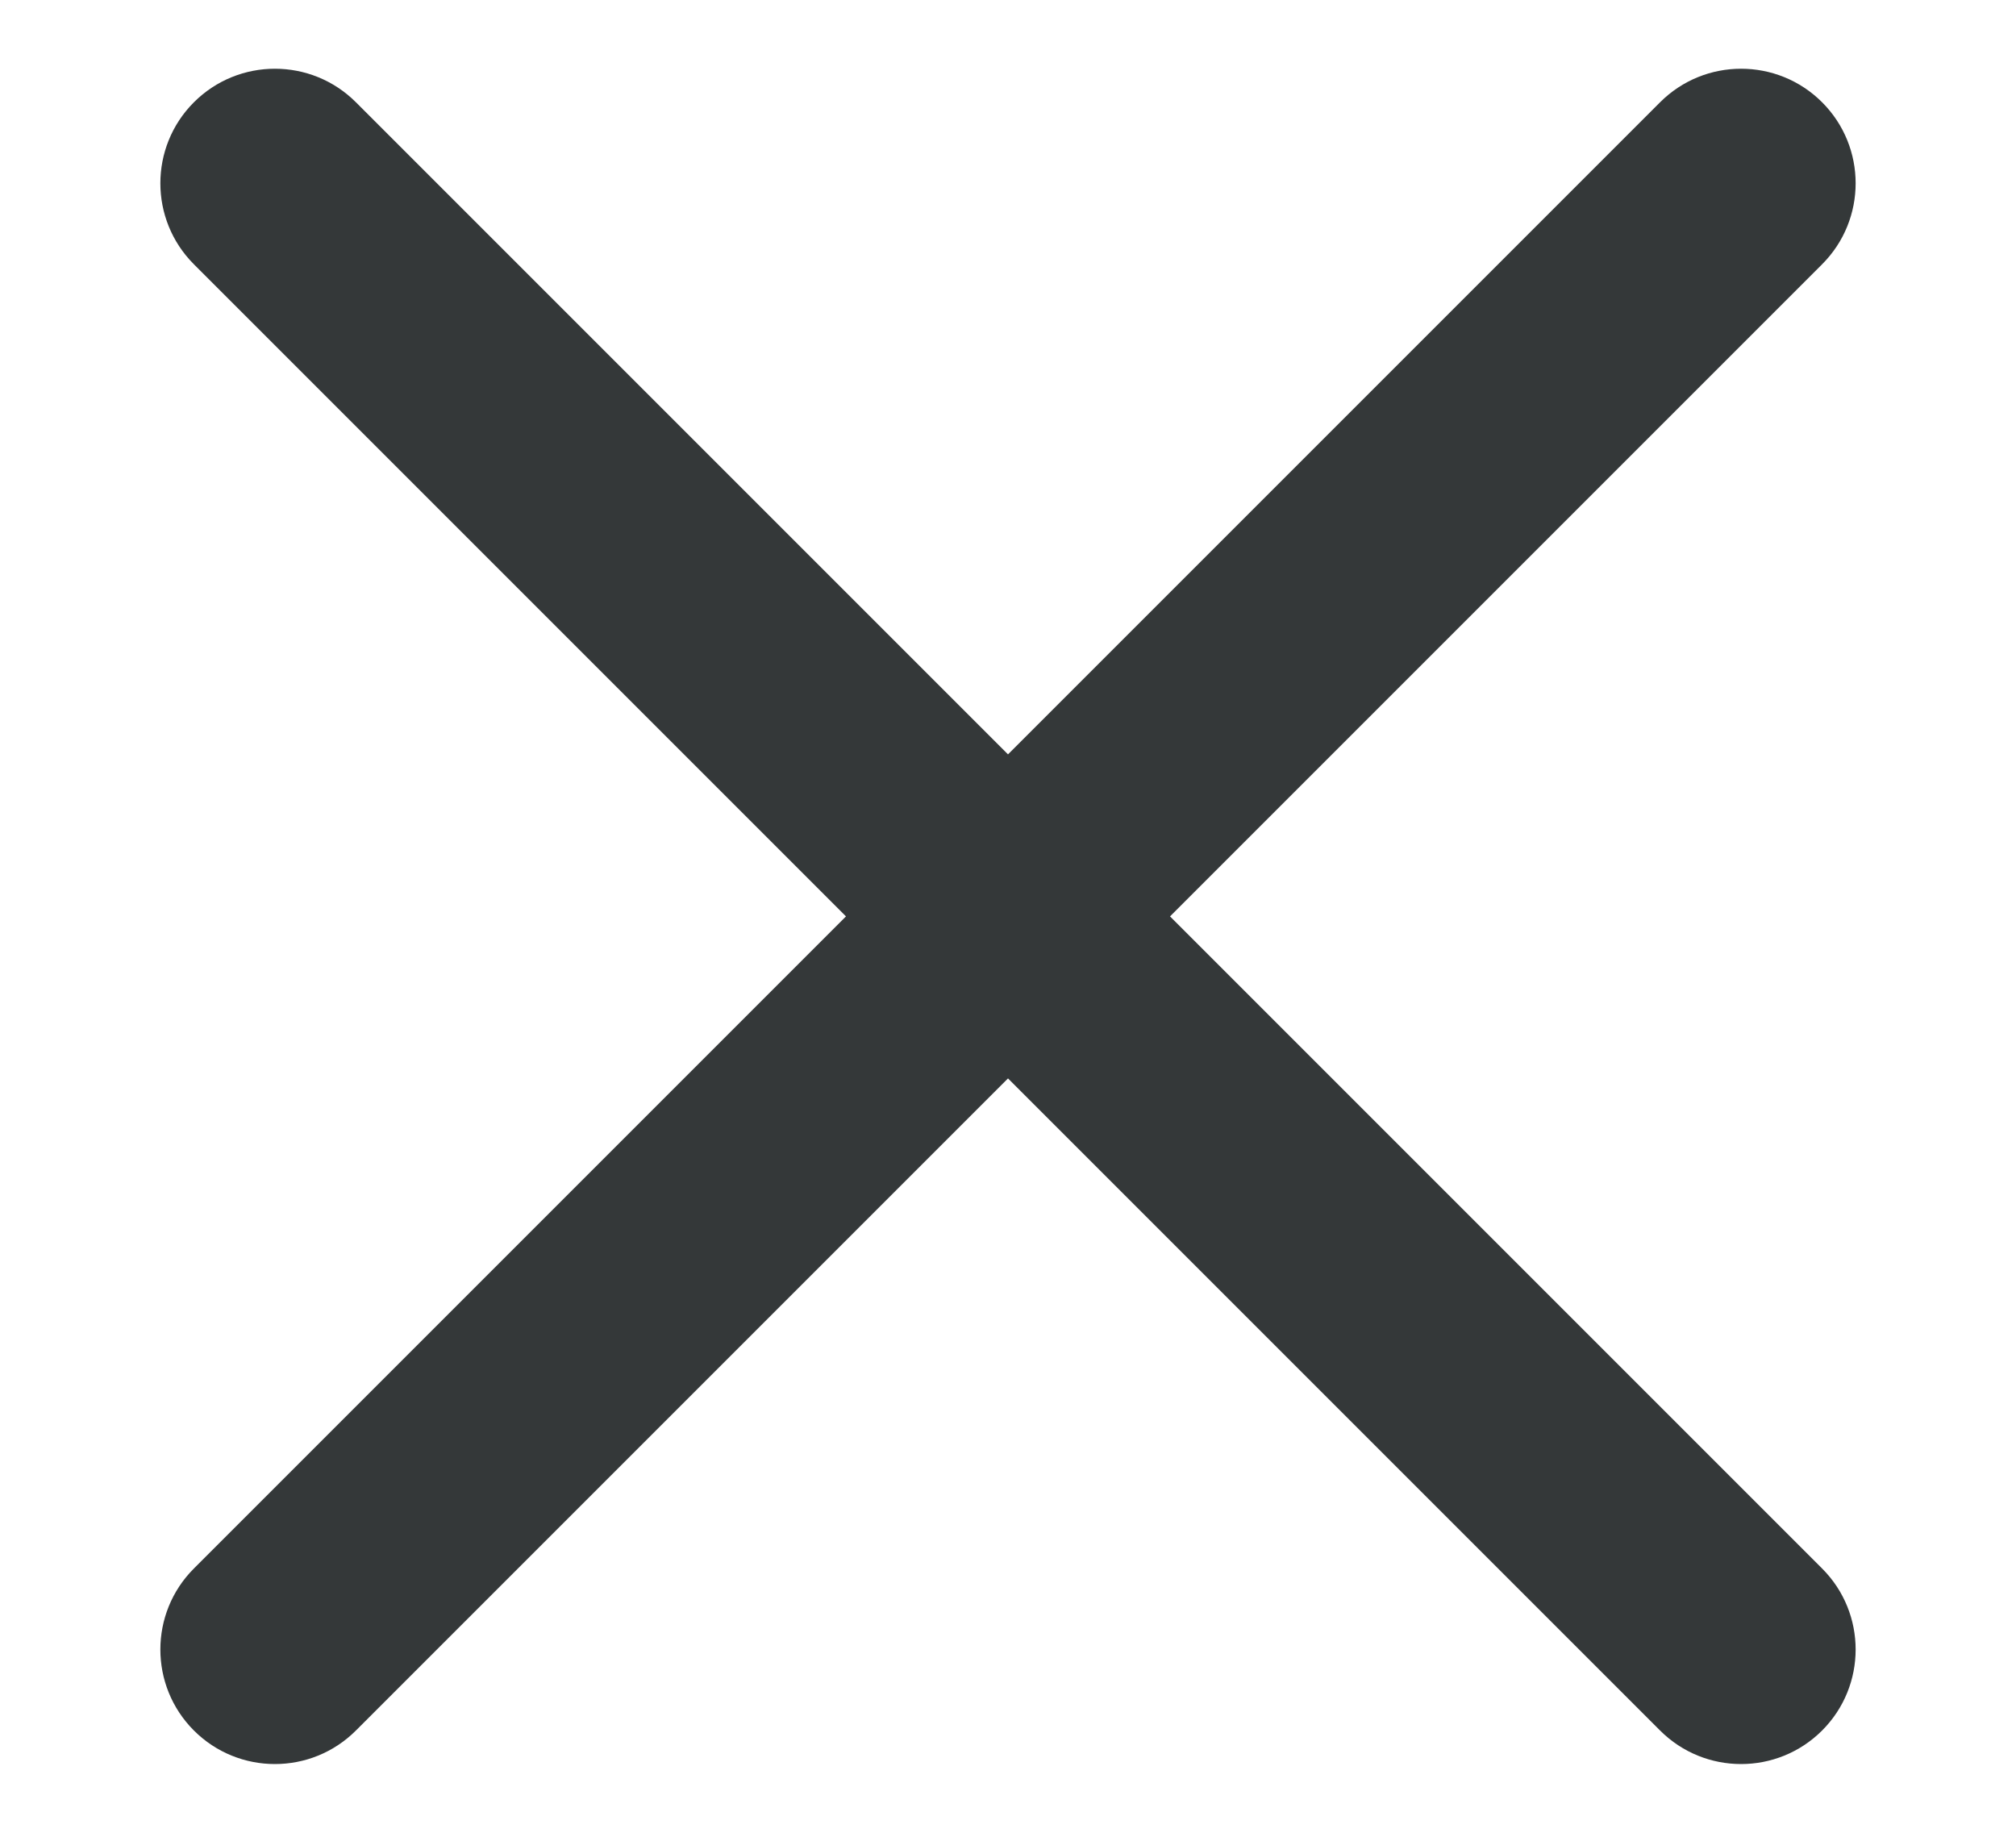 <svg width="11" height="10" viewBox="0 0 11 10" fill="none" xmlns="http://www.w3.org/2000/svg">
<path fill-rule="evenodd" clip-rule="evenodd" d="M9.942 1.442C10.186 1.198 10.186 0.802 9.942 0.558C9.698 0.314 9.302 0.314 9.058 0.558L5.5 4.116L1.942 0.558C1.698 0.314 1.302 0.314 1.058 0.558C0.814 0.802 0.814 1.198 1.058 1.442L4.616 5L1.058 8.558C0.814 8.802 0.814 9.198 1.058 9.442C1.302 9.686 1.698 9.686 1.942 9.442L5.5 5.884L9.058 9.442C9.302 9.686 9.698 9.686 9.942 9.442C10.186 9.198 10.186 8.802 9.942 8.558L6.384 5L9.942 1.442Z" fill="#343839"/>
</svg>

